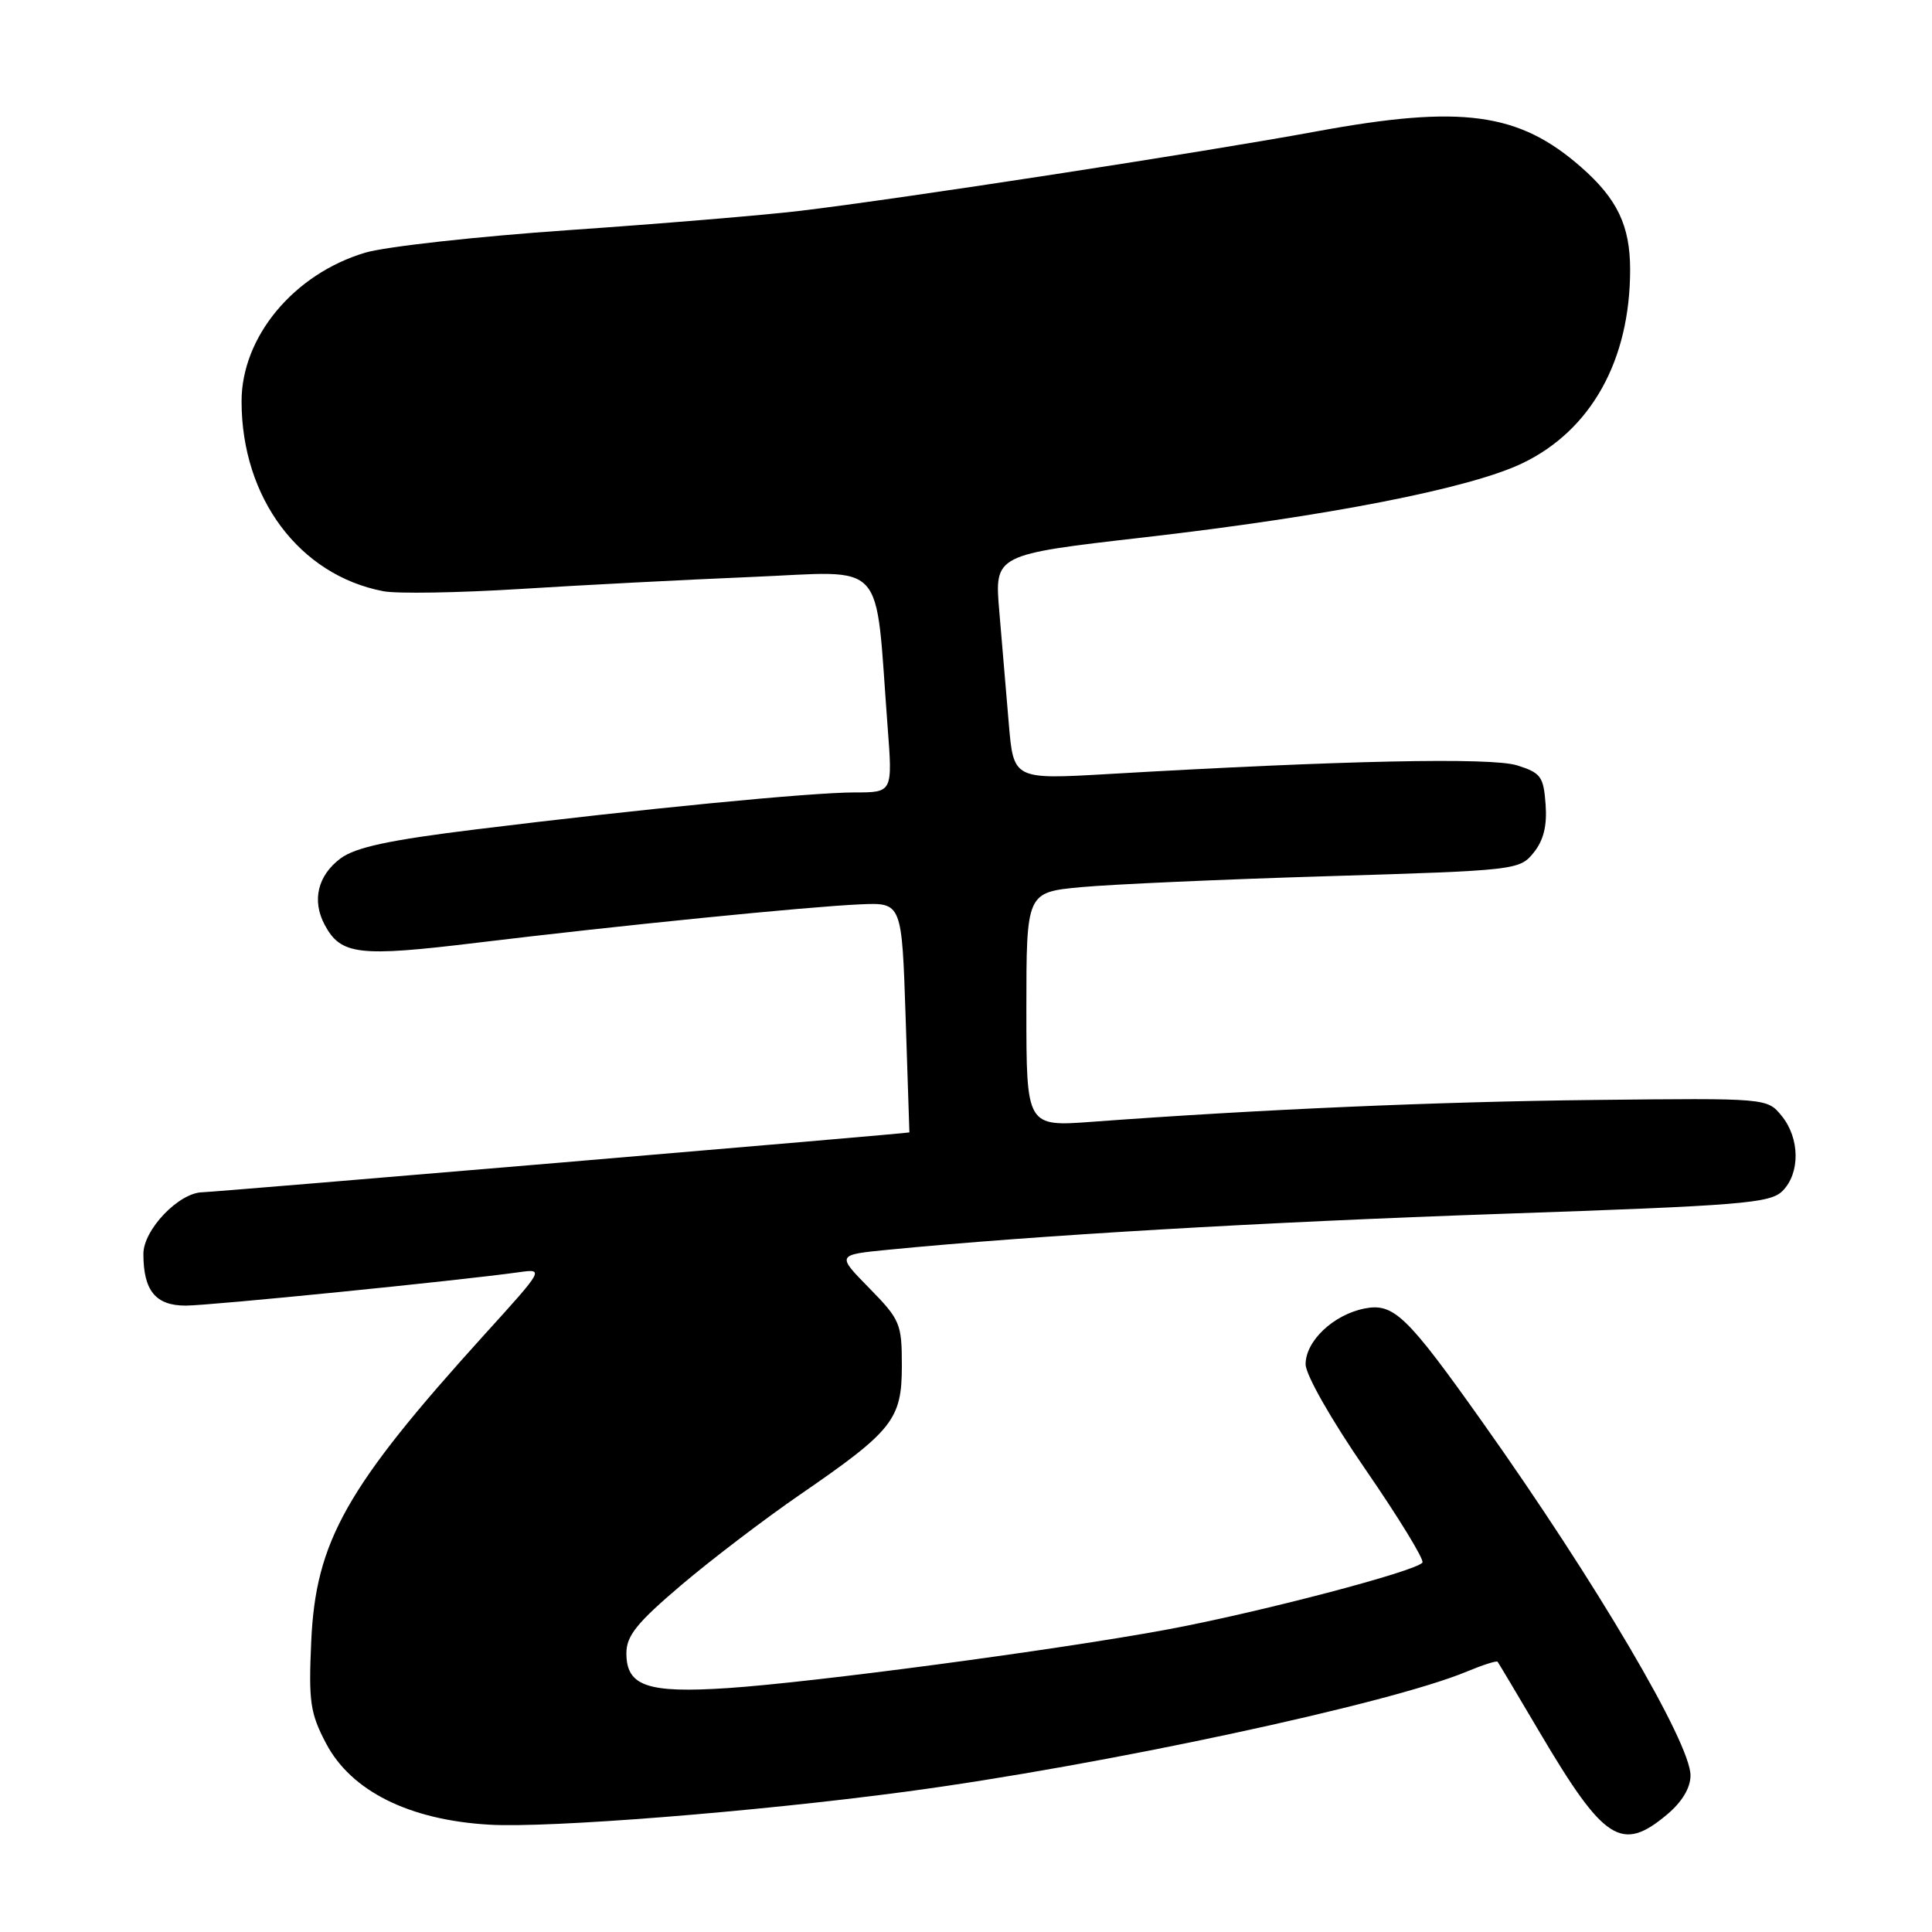 <?xml version="1.0" encoding="UTF-8" standalone="no"?>
<!DOCTYPE svg PUBLIC "-//W3C//DTD SVG 1.1//EN" "http://www.w3.org/Graphics/SVG/1.1/DTD/svg11.dtd" >
<svg xmlns="http://www.w3.org/2000/svg" xmlns:xlink="http://www.w3.org/1999/xlink" version="1.1" viewBox="0 0 256 256">
 <g >
 <path fill="currentColor"
d=" M 220.92 240.41 C 222.89 238.75 224.00 236.90 224.00 235.25 C 224.00 230.93 211.50 209.69 196.51 188.55 C 186.38 174.26 184.67 172.62 180.78 173.39 C 176.67 174.22 173.00 177.69 173.00 180.77 C 173.00 182.16 176.39 188.12 180.96 194.75 C 185.34 201.11 188.72 206.64 188.48 207.04 C 187.78 208.17 166.68 213.70 154.50 215.95 C 139.87 218.65 107.73 222.93 96.44 223.68 C 85.79 224.38 83.00 223.43 83.00 219.07 C 83.00 216.75 84.38 215.04 90.25 210.05 C 94.24 206.66 101.33 201.26 106.00 198.05 C 118.33 189.57 119.50 188.09 119.50 180.96 C 119.50 175.38 119.28 174.87 115.18 170.68 C 110.85 166.27 110.85 166.27 117.68 165.60 C 137.08 163.70 167.19 161.94 198.94 160.84 C 230.83 159.74 234.56 159.44 236.19 157.81 C 238.55 155.45 238.50 150.83 236.08 147.86 C 234.15 145.50 234.15 145.50 211.33 145.75 C 190.37 145.98 166.94 147.00 144.75 148.64 C 136.00 149.29 136.00 149.29 136.00 133.76 C 136.00 118.23 136.00 118.23 143.27 117.55 C 147.26 117.18 161.96 116.52 175.93 116.10 C 200.88 115.34 201.35 115.29 203.21 112.99 C 204.53 111.36 205.01 109.43 204.80 106.58 C 204.53 102.89 204.17 102.40 201.00 101.41 C 197.56 100.34 177.84 100.76 146.90 102.56 C 134.30 103.29 134.30 103.29 133.67 95.89 C 133.33 91.83 132.76 85.12 132.41 80.99 C 131.77 73.48 131.77 73.48 151.63 71.20 C 175.91 68.41 194.77 64.72 201.71 61.39 C 210.83 57.02 216.00 47.74 216.00 35.73 C 216.00 29.91 214.30 26.35 209.51 22.15 C 201.26 14.90 193.67 13.87 174.50 17.40 C 159.25 20.21 119.58 26.31 106.00 27.94 C 101.33 28.50 87.55 29.65 75.39 30.49 C 63.23 31.33 51.08 32.68 48.39 33.48 C 38.92 36.31 31.99 44.65 32.01 53.21 C 32.02 65.98 39.68 76.22 50.80 78.34 C 52.61 78.69 60.71 78.55 68.80 78.05 C 76.88 77.54 90.75 76.82 99.61 76.45 C 117.74 75.70 115.90 73.68 117.61 96.25 C 118.28 105.00 118.28 105.00 113.28 105.00 C 107.44 105.00 84.99 107.19 63.13 109.89 C 51.56 111.31 47.12 112.27 45.13 113.74 C 42.10 116.00 41.30 119.32 43.02 122.54 C 45.17 126.55 47.50 126.82 63.18 124.92 C 81.98 122.64 106.93 120.14 114.00 119.83 C 119.50 119.59 119.50 119.59 120.00 134.80 C 120.28 143.16 120.50 150.03 120.50 150.05 C 120.50 150.17 28.38 157.96 26.83 157.98 C 23.71 158.02 19.00 162.94 19.00 166.15 C 19.00 171.02 20.62 173.00 24.60 173.00 C 27.78 173.00 60.62 169.71 68.81 168.57 C 72.10 168.11 72.07 168.16 64.23 176.80 C 45.87 197.06 41.83 204.21 41.24 217.50 C 40.88 225.48 41.10 227.01 43.20 231.00 C 46.52 237.33 54.23 241.17 64.85 241.78 C 72.77 242.24 99.95 240.09 120.00 237.41 C 145.78 233.97 184.16 225.76 194.36 221.49 C 196.48 220.61 198.32 220.02 198.44 220.19 C 198.57 220.36 201.07 224.55 203.99 229.50 C 212.56 244.01 214.87 245.50 220.92 240.41 Z "/>
</g>
</svg>